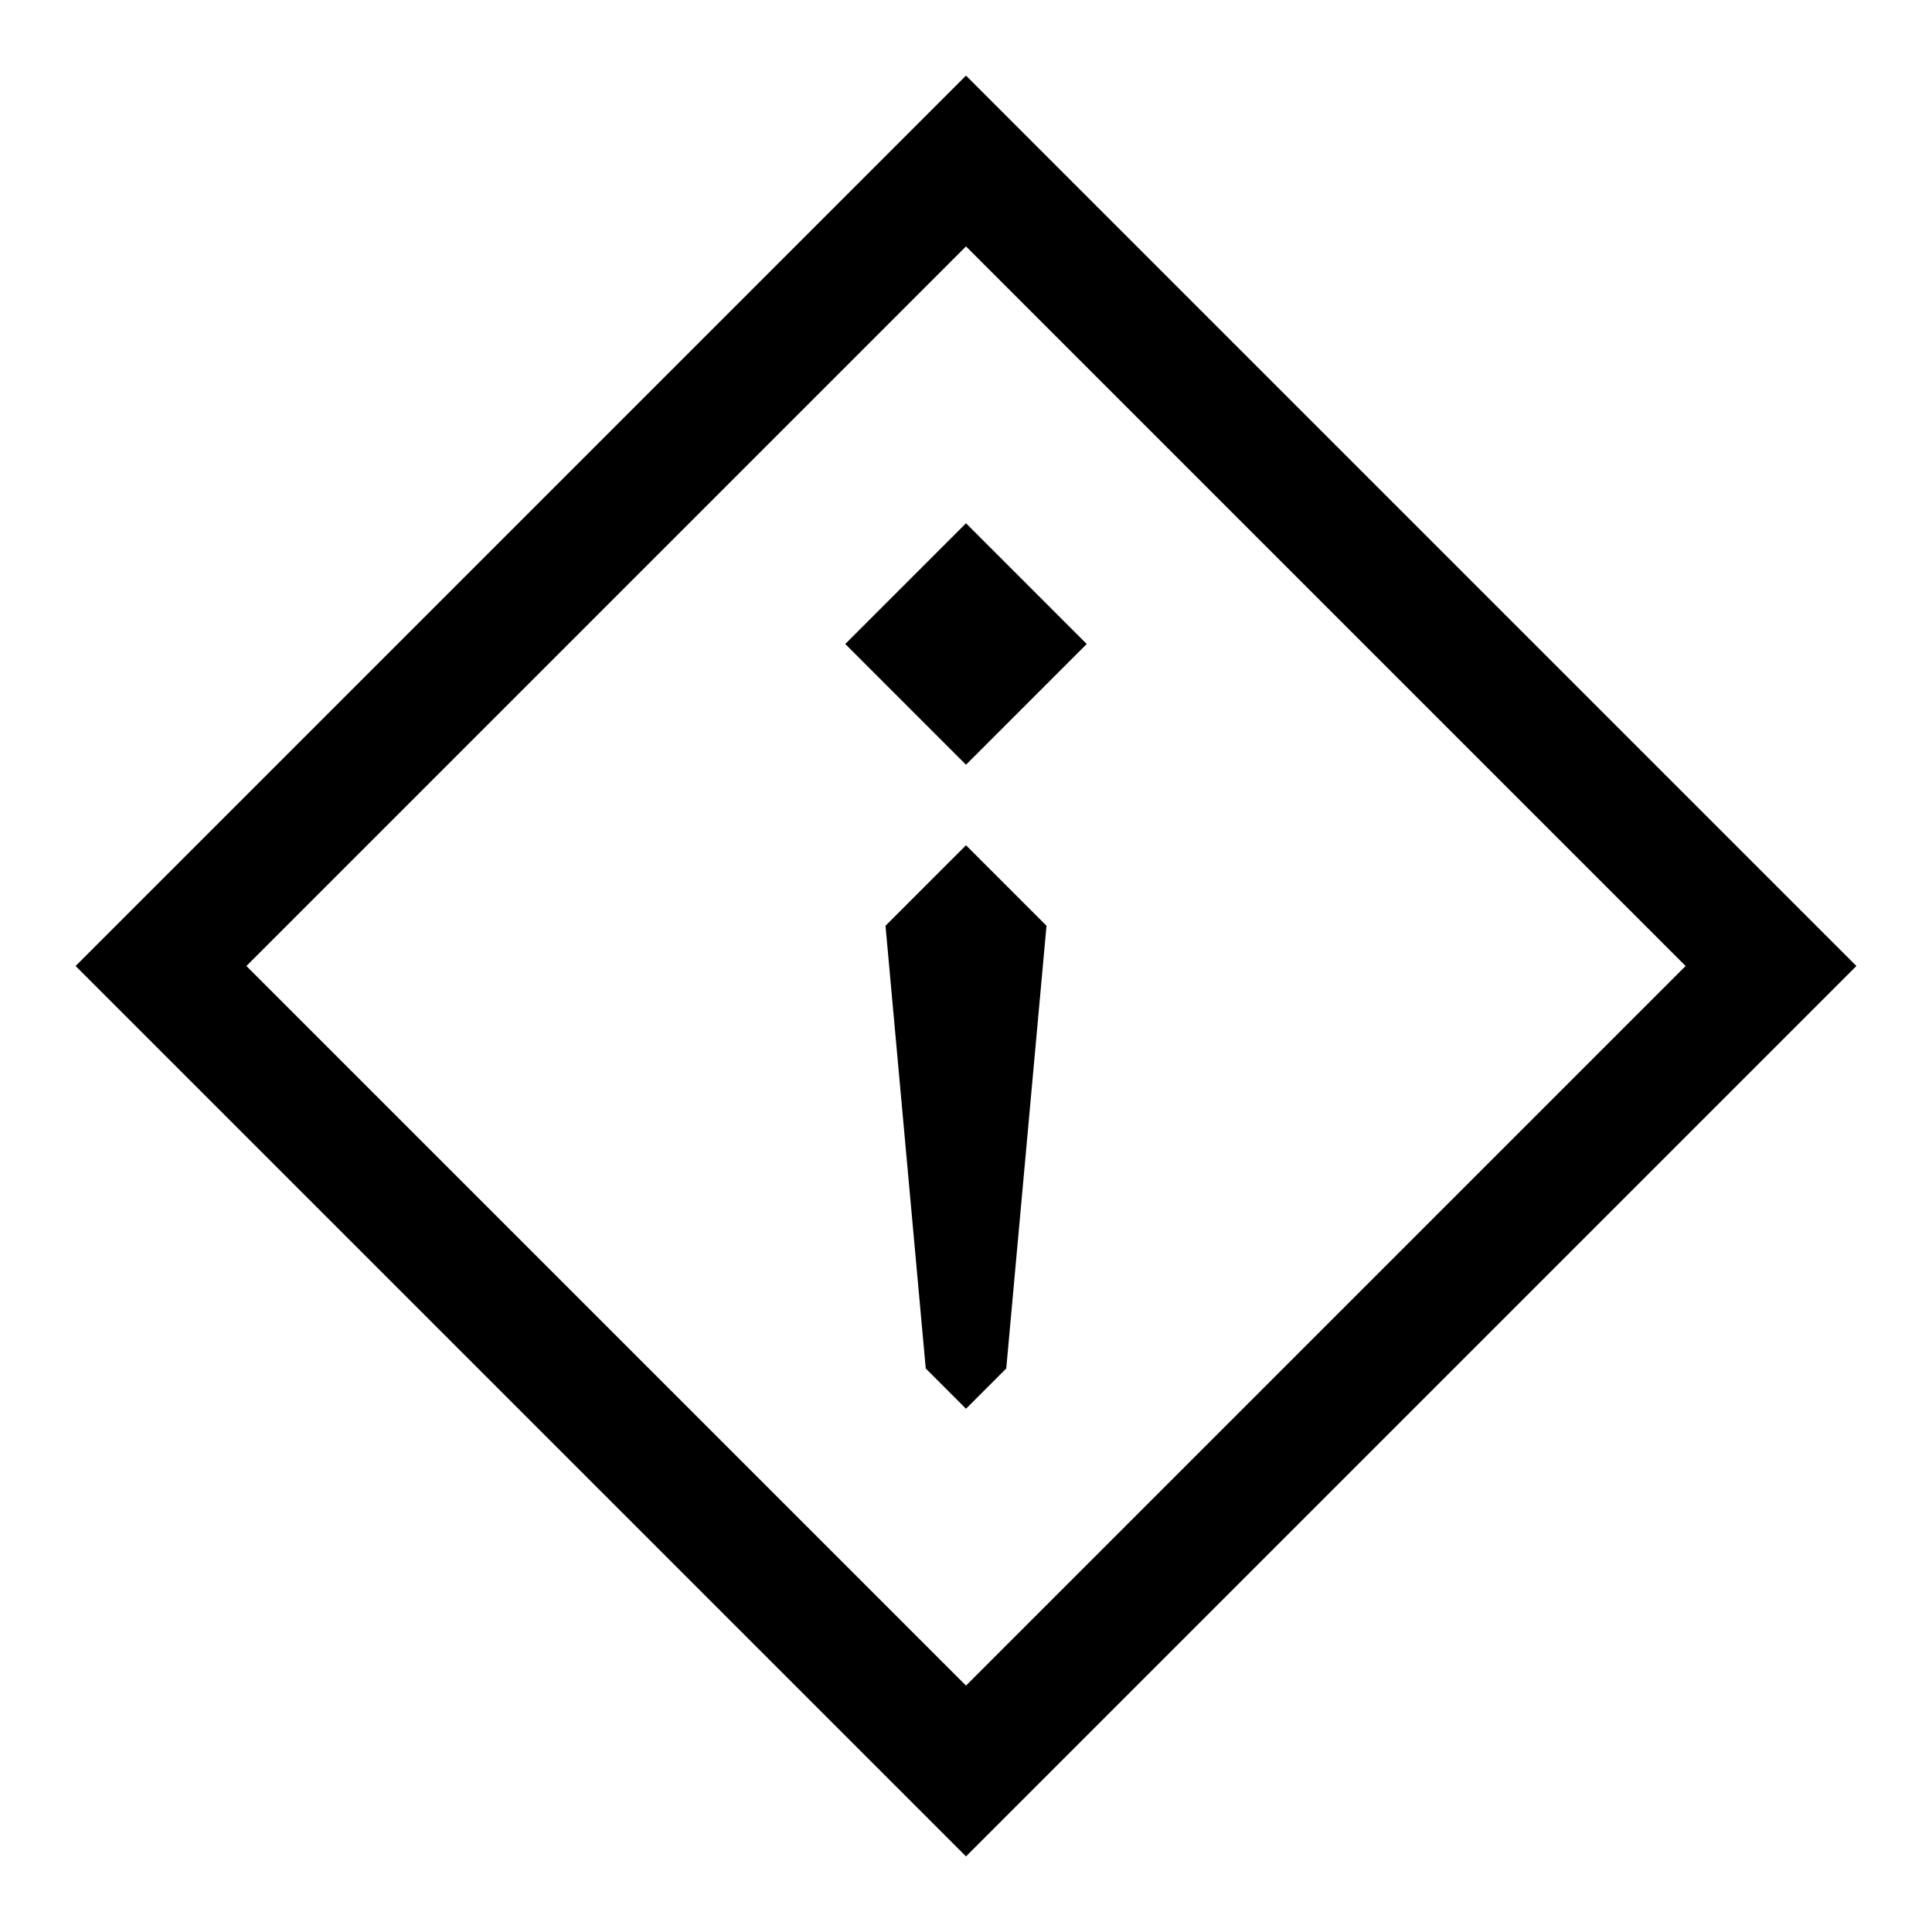 <svg width="48" height="48" viewBox="0 0 48 48" fill="none" xmlns="http://www.w3.org/2000/svg">
    <path d="M4 24L24 4L44 24L24 44L4 24Z" stroke="currentcolor" stroke-width="3" />
    <path d="M21 16L24 13L27 16L24 19L21 16Z" fill="currentcolor" />
    <path d="M24 21L22 23L23 34L24 35L25 34L26 23L24 21Z" fill="currentcolor" />
</svg>